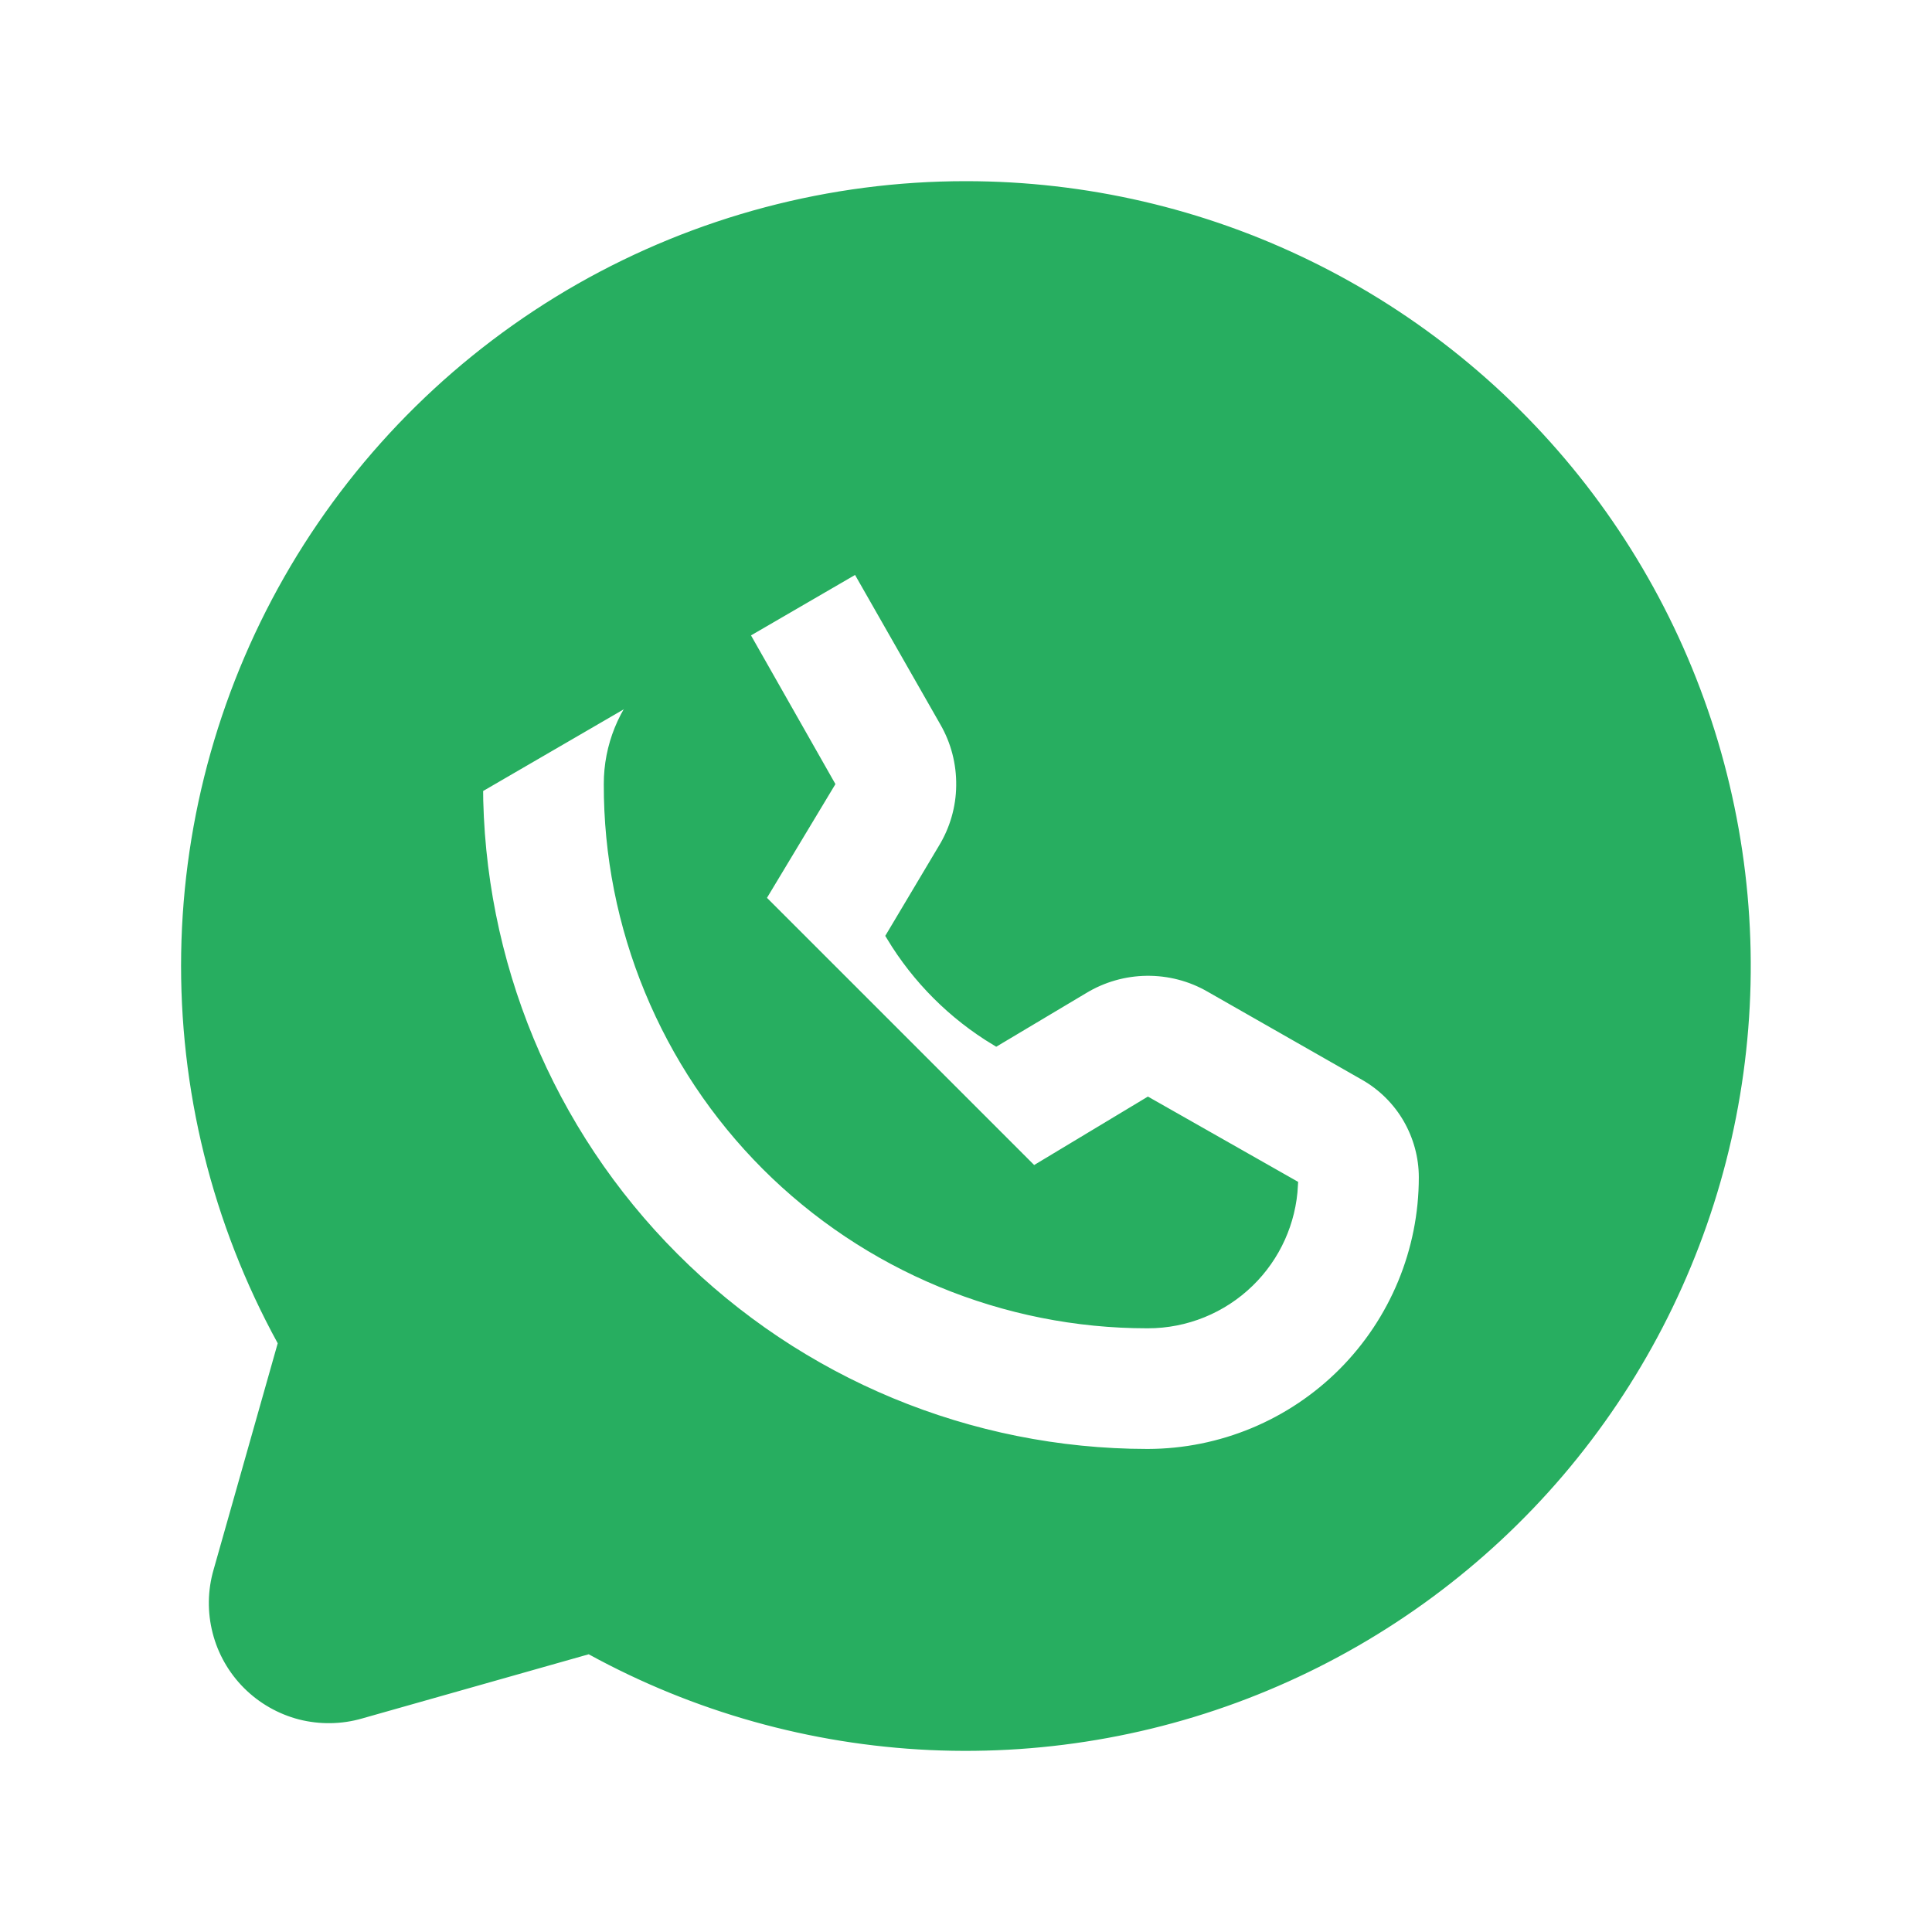 <svg width="20" height="20" viewBox="0 0 20 20" fill="none" xmlns="http://www.w3.org/2000/svg">
<path d="M2.935 13.923L2.942 13.899L2.93 13.876C2.257 12.648 1.915 11.267 1.938 9.866C1.961 8.466 2.349 7.097 3.062 5.892C3.776 4.687 4.791 3.689 6.007 2.995C7.224 2.302 8.6 1.937 10 1.938C11.229 1.938 12.442 2.219 13.546 2.76C14.649 3.3 15.615 4.086 16.369 5.057C17.122 6.028 17.644 7.158 17.893 8.362C18.143 9.565 18.114 10.81 17.809 12.001C17.504 13.191 16.931 14.296 16.134 15.232C15.336 16.167 14.335 16.907 13.208 17.396C12.08 17.886 10.856 18.11 9.628 18.054C8.4 17.997 7.202 17.661 6.124 17.07L6.101 17.058L6.077 17.065L3.733 17.729L3.733 17.729C3.53 17.788 3.315 17.791 3.11 17.739C2.906 17.686 2.719 17.579 2.57 17.43C2.421 17.281 2.314 17.094 2.262 16.89C2.209 16.685 2.212 16.47 2.271 16.267L2.271 16.267L2.935 13.923ZM11.883 15.062H11.883C12.644 15.06 13.373 14.757 13.911 14.218C14.448 13.679 14.75 12.949 14.75 12.188V12.187C14.75 11.972 14.692 11.76 14.584 11.573C14.476 11.387 14.32 11.232 14.133 11.125L14.133 11.125L12.531 10.211C12.33 10.095 12.101 10.036 11.868 10.039C11.636 10.042 11.409 10.107 11.21 10.228C11.21 10.228 11.21 10.228 11.21 10.228L10.313 10.763C9.872 10.497 9.503 10.128 9.237 9.688L9.772 8.79C9.772 8.79 9.772 8.79 9.772 8.79C9.893 8.592 9.959 8.364 9.961 8.132C9.964 7.899 9.905 7.67 9.789 7.469C9.789 7.469 9.789 7.469 9.789 7.469L8.875 5.867L8.875 5.867C8.768 5.68 8.613 5.525 8.427 5.416C8.24 5.308 8.028 5.25 7.813 5.25H7.813C7.052 5.25 6.321 5.552 5.783 6.089C5.244 6.627 4.94 7.356 4.938 8.117V8.117C4.938 9.958 5.668 11.723 6.969 13.025C8.27 14.328 10.034 15.06 11.875 15.062H11.875H11.883ZM5 8.117C5.002 7.373 5.299 6.659 5.827 6.133C6.354 5.608 7.068 5.312 7.813 5.312C8.017 5.313 8.218 5.367 8.395 5.47C8.572 5.573 8.719 5.721 8.82 5.898L5 8.117Z" fill="#27AE60" stroke="#27AE60" stroke-width="0.125"/>
<path d="M10.696 12.14L10.696 12.14C10.6 12.196 10.493 12.228 10.382 12.234C10.272 12.24 10.162 12.22 10.06 12.174M10.696 12.14L10.06 12.174C10.06 12.174 10.06 12.174 10.06 12.174M10.696 12.14L10.696 12.139M10.696 12.14L10.696 12.139M10.06 12.174C9.064 11.733 8.267 10.936 7.826 9.939M10.06 12.174L7.826 9.939M10.696 12.139L11.884 11.424L13.374 12.27C13.355 12.646 13.195 13.001 12.925 13.264C12.646 13.536 12.272 13.688 11.883 13.688H11.883H11.875C11.144 13.688 10.42 13.543 9.745 13.263C9.069 12.983 8.456 12.573 7.939 12.056C7.422 11.538 7.013 10.924 6.734 10.248C6.455 9.573 6.311 8.848 6.313 8.117L6.313 8.117C6.312 7.728 6.464 7.354 6.736 7.075C6.999 6.805 7.354 6.645 7.73 6.626L8.576 8.116L7.861 9.304L7.861 9.304M10.696 12.139L7.861 9.304M7.861 9.304L7.86 9.304M7.861 9.304L7.86 9.304M7.86 9.304C7.804 9.4 7.772 9.507 7.766 9.618C7.76 9.728 7.781 9.838 7.826 9.939M7.86 9.304L7.826 9.939" fill="#27AE60" stroke="#27AE60" stroke-width="0.125"/>
</svg>
